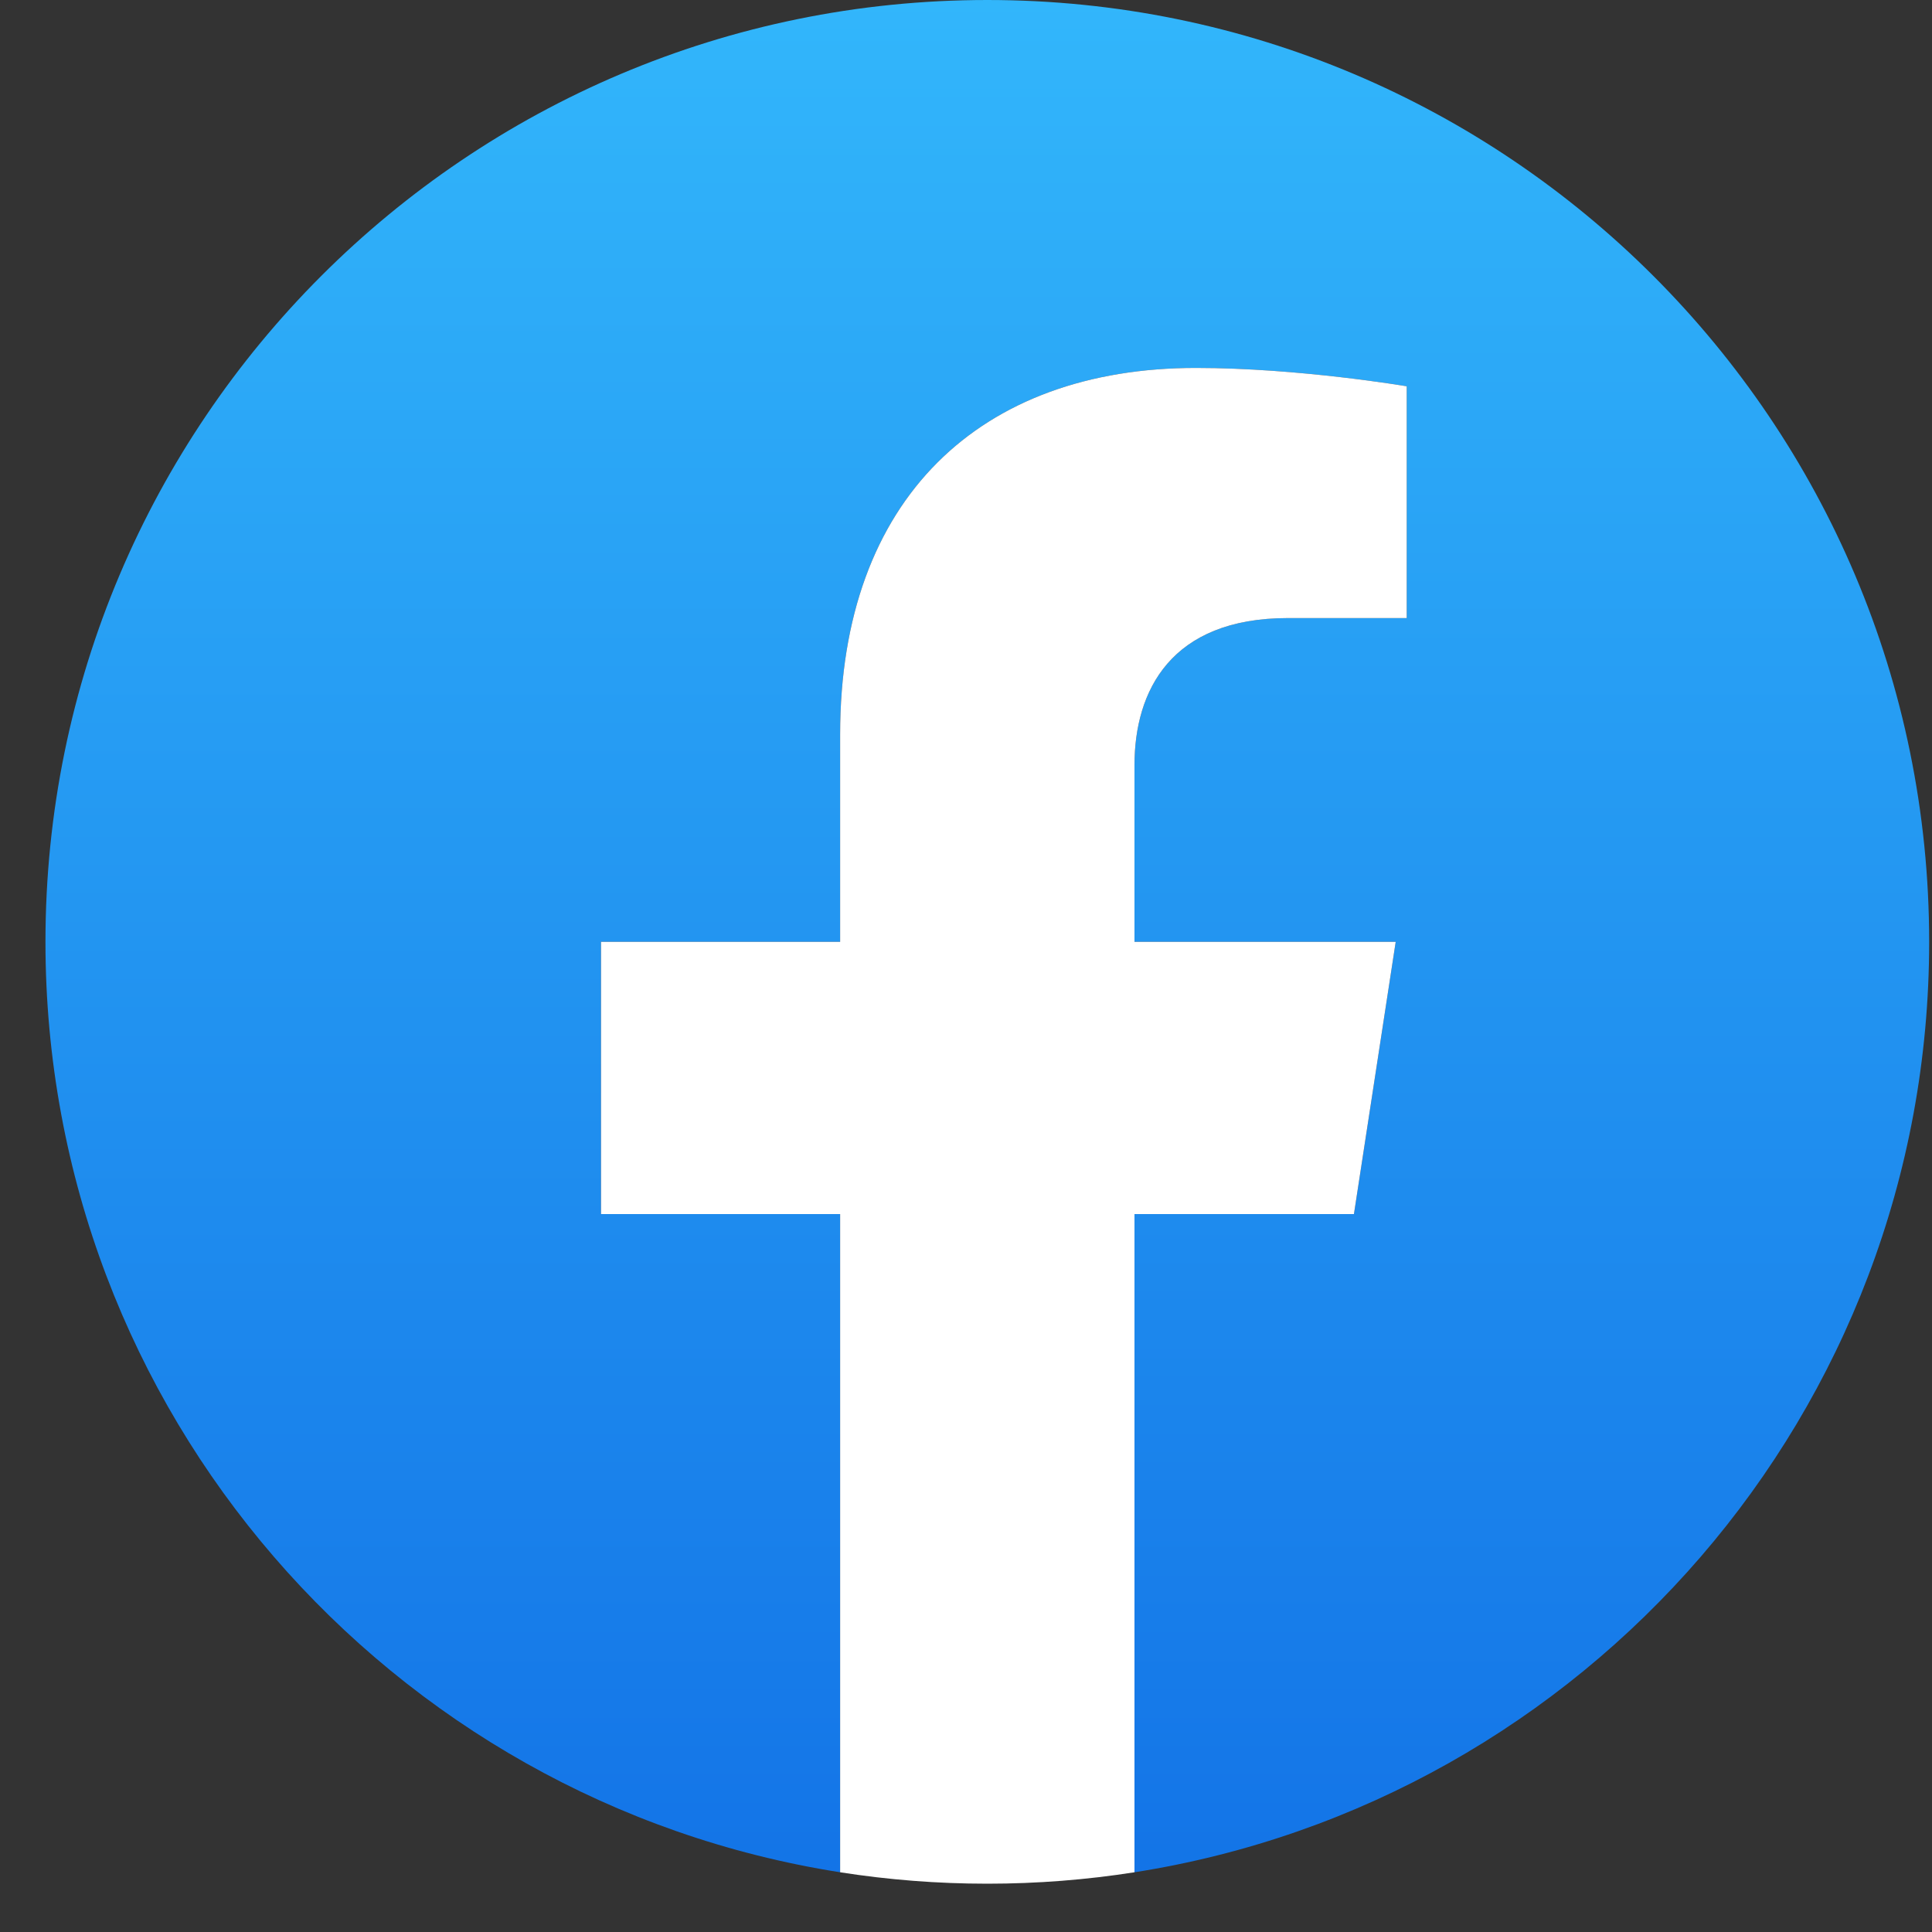 <?xml version="1.0" encoding="UTF-8"?>
<svg width="34px" height="34px" viewBox="0 0 34 34" version="1.1" xmlns="http://www.w3.org/2000/svg" xmlns:xlink="http://www.w3.org/1999/xlink">
    <rect x="0" y="0" width="34" height="34" fill="#333333" stroke="none"/>
    <!-- Generator: Sketch 56.3 (81716) - https://sketch.com -->
    <title>FB</title>
    <desc>Created with Sketch.</desc>
    <defs>
      <linearGradient id="fb-gradient" x1="0%" y1="0%" x2="0%" y2="100%">
      <stop offset="0%" style="stop-color:#32b6fb;" />
      <stop offset="100%" style="stop-color:#1374e7;" />
      </linearGradient>
    </defs>
    <g id="Page-1" stroke="none" stroke-width="1" fill="none" fill-rule="evenodd">
        <g id="Teamcreate_login" transform="translate(-646, -478)">
            <g id="SNS_BTN" transform="translate(555, 478)">
                <g id="FB" transform="translate(91.8, 0)">
                    <path d="M33.15,16.575 C33.15,7.421 25.729,0 16.575,0 C7.421,0 0,7.421 0,16.575 C0,24.848 6.061,31.705 13.985,32.949 L13.985,21.366 L9.777,21.366 L9.777,16.575 L13.985,16.575 L13.985,12.923 C13.985,8.769 16.46,6.475 20.246,6.475 C22.059,6.475 23.956,6.798 23.956,6.798 L23.956,10.877 L21.866,10.877 C19.807,10.877 19.165,12.155 19.165,13.466 L19.165,16.575 L23.762,16.575 L23.027,21.366 L19.165,21.366 L19.165,32.949 C27.089,31.705 33.15,24.848 33.15,16.575" id="Fill-1" fill="url(#fb-gradient)"></path>
                    <path d="M23.027,21.366 L23.762,16.575 L19.165,16.575 L19.165,13.466 C19.165,12.155 19.807,10.877 21.866,10.877 L23.956,10.877 L23.956,6.798 C23.956,6.798 22.059,6.475 20.246,6.475 C16.46,6.475 13.985,8.769 13.985,12.923 L13.985,16.575 L9.777,16.575 L9.777,21.366 L13.985,21.366 L13.985,32.949 C14.829,33.081 15.694,33.15 16.575,33.15 C17.456,33.15 18.321,33.081 19.165,32.949 L19.165,21.366 L23.027,21.366 Z" id="Fill-3" fill="#FFFFFF"></path>
                </g>
            </g>
        </g>
    </g>
</svg>